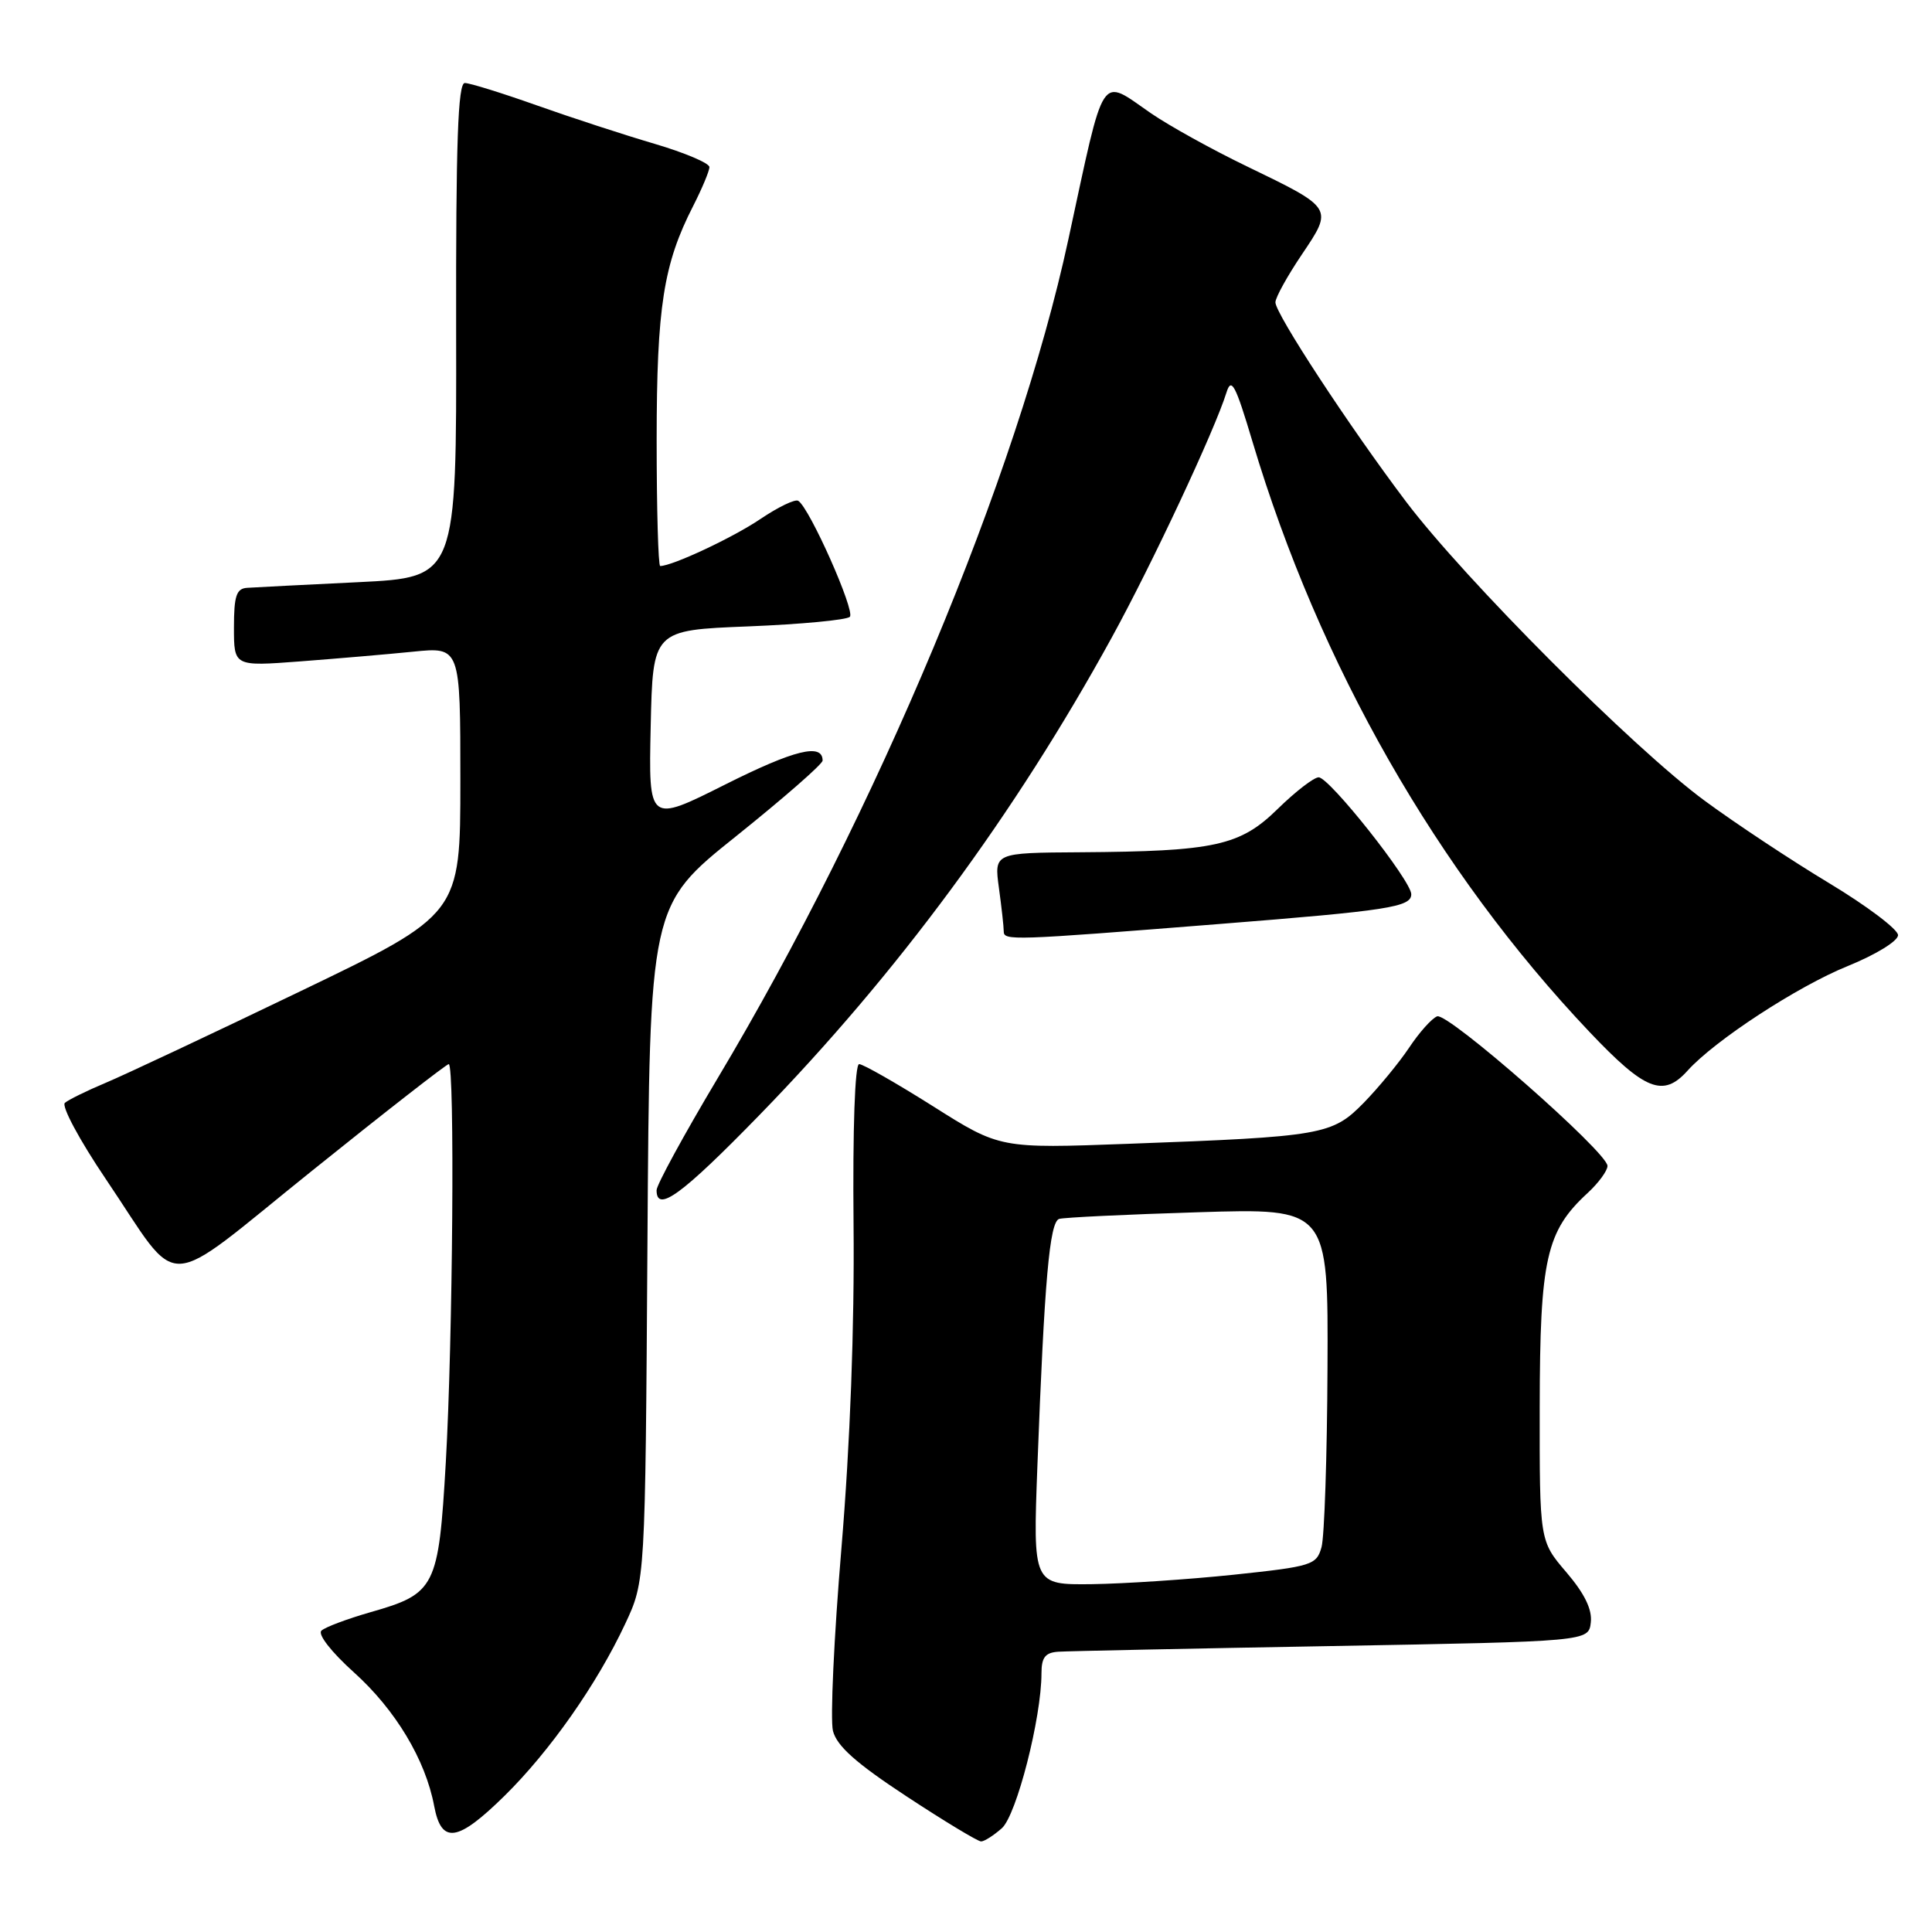 <?xml version="1.0" encoding="UTF-8" standalone="no"?>
<!DOCTYPE svg PUBLIC "-//W3C//DTD SVG 1.1//EN" "http://www.w3.org/Graphics/SVG/1.1/DTD/svg11.dtd" >
<svg xmlns="http://www.w3.org/2000/svg" xmlns:xlink="http://www.w3.org/1999/xlink" version="1.1" viewBox="0 0 256 256">
 <g >
 <path fill="currentColor"
d=" M 132.75 242.25 C 134.70 240.51 138.00 227.61 138.00 221.73 C 138.00 219.61 138.50 218.97 140.25 218.86 C 141.49 218.78 157.80 218.44 176.50 218.11 C 210.50 217.50 210.50 217.50 210.79 214.98 C 210.99 213.26 209.96 211.15 207.54 208.32 C 204.00 204.18 204.00 204.18 204.02 186.34 C 204.05 166.82 204.87 163.14 210.37 158.08 C 211.82 156.74 213.00 155.13 213.00 154.49 C 213.00 152.69 191.85 134.12 190.43 134.67 C 189.73 134.93 188.06 136.80 186.71 138.83 C 185.36 140.85 182.65 144.13 180.70 146.13 C 176.52 150.39 175.28 150.61 149.50 151.56 C 132.50 152.19 132.50 152.19 123.64 146.59 C 118.77 143.52 114.36 141.00 113.84 141.00 C 113.28 141.00 112.98 149.50 113.10 162.25 C 113.23 175.82 112.65 191.29 111.50 205.07 C 110.50 216.93 110.00 227.86 110.37 229.35 C 110.88 231.36 113.44 233.64 120.14 238.04 C 125.13 241.32 129.57 244.00 130.00 244.00 C 130.43 244.00 131.66 243.21 132.75 242.25 Z  M 66.87 237.94 C 72.87 232.03 79.10 223.16 82.84 215.17 C 85.50 209.50 85.50 209.50 85.79 164.74 C 86.08 119.97 86.08 119.97 97.54 110.80 C 103.84 105.75 109.00 101.24 109.00 100.78 C 109.00 98.43 105.27 99.35 96.08 103.96 C 85.94 109.05 85.94 109.05 86.22 96.27 C 86.50 83.50 86.50 83.50 99.17 83.00 C 106.14 82.72 112.19 82.15 112.61 81.73 C 113.35 80.98 107.27 67.28 105.77 66.36 C 105.36 66.10 103.10 67.19 100.76 68.77 C 97.15 71.22 89.08 75.00 87.48 75.00 C 87.22 75.00 87.01 67.46 87.01 58.25 C 87.02 40.67 87.91 34.99 91.85 27.29 C 93.03 24.97 94.00 22.66 94.00 22.14 C 94.00 21.62 90.74 20.24 86.75 19.06 C 82.76 17.89 75.74 15.60 71.15 13.97 C 66.55 12.34 62.26 11.00 61.59 11.00 C 60.68 11.00 60.40 18.86 60.44 43.75 C 60.50 76.50 60.50 76.50 47.50 77.14 C 40.35 77.49 33.71 77.82 32.75 77.89 C 31.32 77.98 31.00 78.96 31.00 83.15 C 31.00 88.30 31.00 88.30 39.75 87.64 C 44.56 87.27 51.31 86.70 54.75 86.35 C 61.00 85.72 61.00 85.72 61.00 103.44 C 61.00 121.15 61.00 121.15 39.75 131.37 C 28.06 137.00 16.48 142.44 14.00 143.48 C 11.52 144.52 9.10 145.71 8.60 146.13 C 8.11 146.55 10.54 151.08 14.00 156.20 C 24.22 171.32 21.03 171.44 41.36 155.12 C 51.02 147.35 59.17 141.00 59.46 141.00 C 60.28 141.00 60.00 177.59 59.07 193.79 C 58.11 210.38 57.71 211.17 49.07 213.63 C 46.01 214.51 43.09 215.60 42.59 216.07 C 42.07 216.55 43.90 218.90 46.90 221.60 C 52.40 226.55 56.38 233.17 57.53 239.31 C 58.49 244.40 60.62 244.09 66.87 237.94 Z  M 100.63 147.75 C 118.90 128.98 134.45 107.91 147.30 84.50 C 152.64 74.78 160.95 57.03 162.51 52.02 C 163.16 49.93 163.70 50.95 165.96 58.52 C 174.82 88.13 190.40 115.41 210.63 136.75 C 217.99 144.51 220.38 145.46 223.60 141.88 C 227.20 137.87 238.18 130.70 244.83 128.01 C 248.57 126.49 251.50 124.69 251.50 123.91 C 251.50 123.15 247.38 120.04 242.35 117.01 C 237.32 113.98 229.89 109.06 225.85 106.08 C 216.38 99.10 194.12 76.80 186.30 66.46 C 178.78 56.50 169.00 41.58 169.00 40.06 C 169.00 39.43 170.57 36.59 172.49 33.74 C 176.67 27.53 176.73 27.61 165.17 22.02 C 160.61 19.82 154.91 16.66 152.51 15.01 C 145.64 10.28 146.47 9.02 141.56 31.74 C 134.82 62.99 116.12 107.69 95.04 142.96 C 90.62 150.37 87.00 157.01 87.00 157.71 C 87.00 160.76 90.34 158.32 100.63 147.75 Z  M 161.50 122.44 C 183.99 120.66 187.00 120.19 187.00 118.49 C 187.00 116.70 176.15 103.00 174.73 103.00 C 174.10 103.00 171.66 104.88 169.32 107.17 C 164.32 112.08 161.00 112.81 143.11 112.93 C 131.73 113.00 131.73 113.00 132.36 117.64 C 132.71 120.19 133.00 122.78 133.00 123.40 C 133.00 124.66 133.96 124.63 161.50 122.44 Z  M 137.46 194.25 C 138.39 169.62 139.07 161.90 140.35 161.51 C 140.98 161.32 149.26 160.92 158.75 160.63 C 176.00 160.09 176.00 160.09 175.90 181.30 C 175.85 192.96 175.49 203.62 175.11 205.00 C 174.45 207.37 173.87 207.56 163.46 208.66 C 157.43 209.29 148.98 209.85 144.69 209.91 C 136.87 210.00 136.87 210.00 137.46 194.25 Z "/>
</g>
</svg>